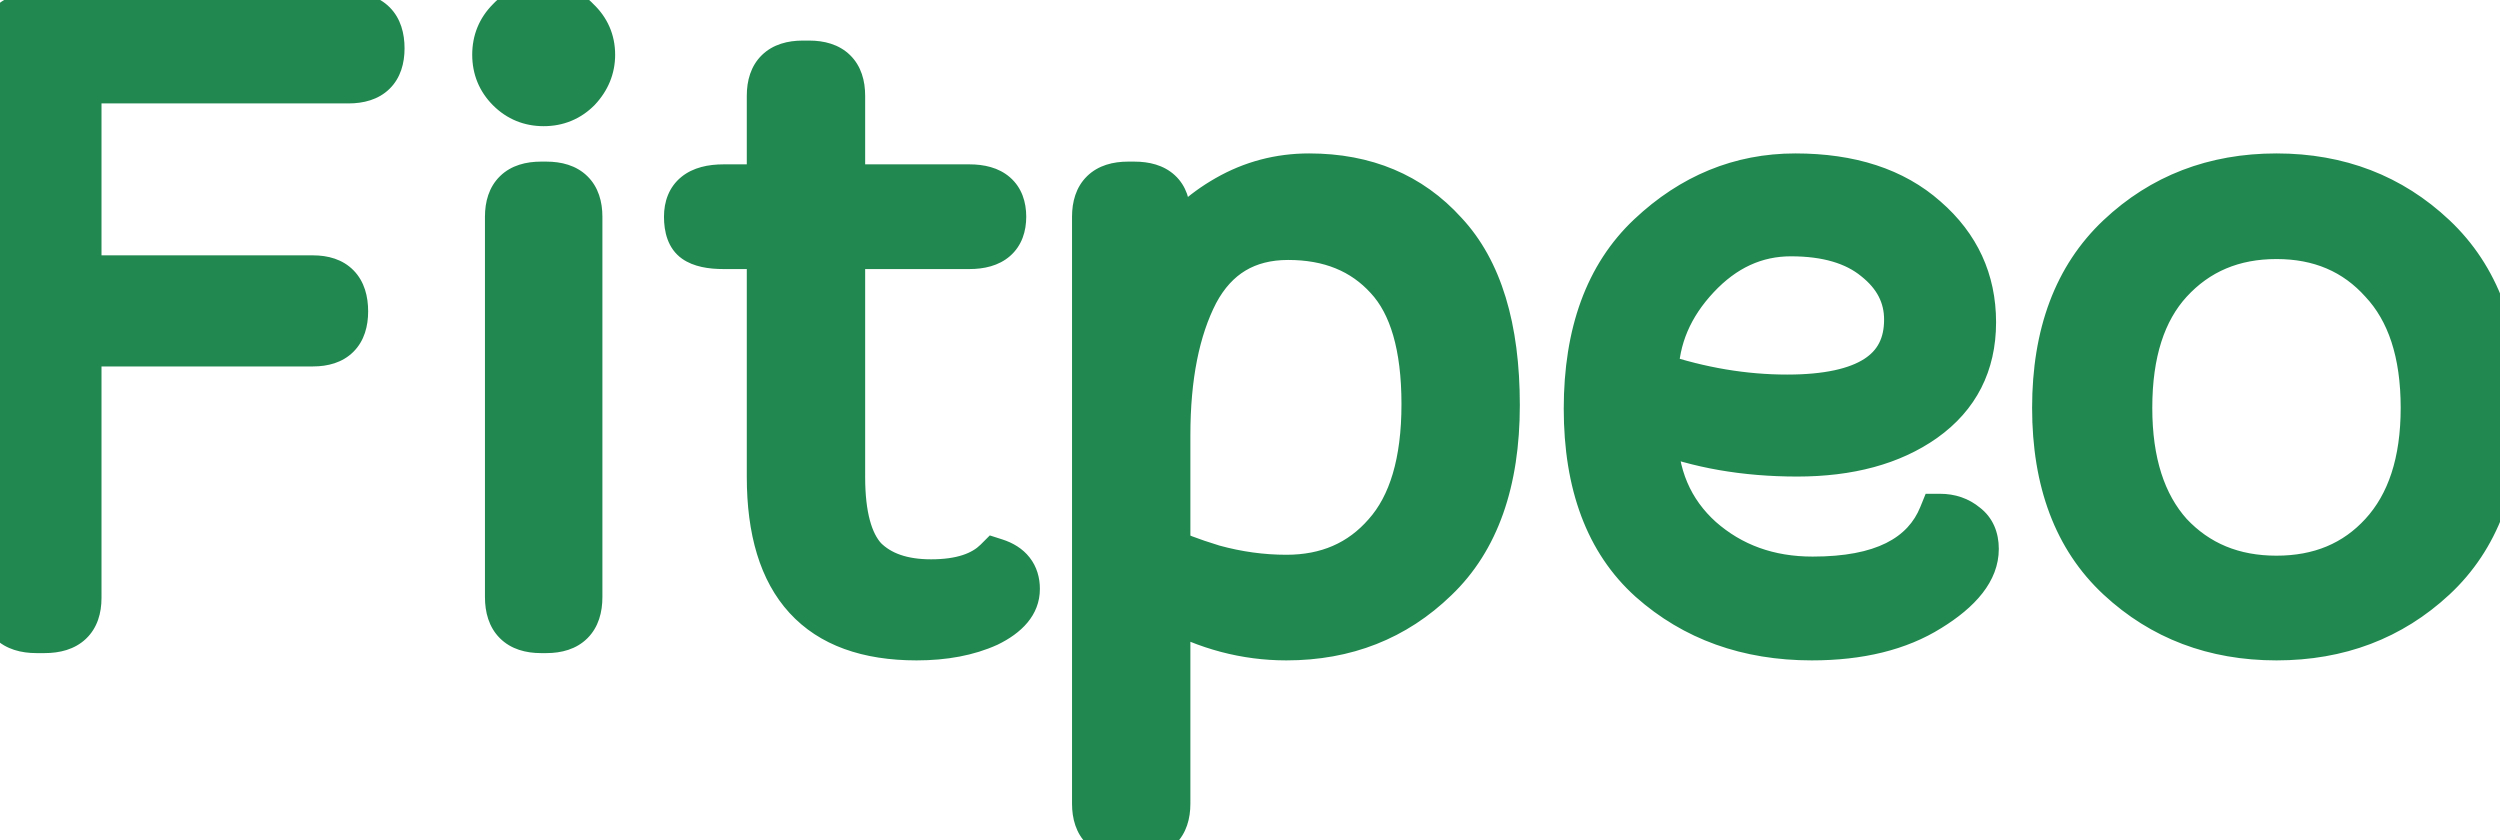 <svg width="467" height="157" viewBox="0 0 467 157" fill="none" xmlns="http://www.w3.org/2000/svg">
<mask id="path-1-outside-1_34_41" maskUnits="userSpaceOnUse" x="-4" y="-4" width="475" height="165" fill="black">
<rect fill="white" x="-4" y="-4" width="475" height="165"/>
<path d="M6.8 2.57H65.11C69.417 2.57 71.57 4.723 71.57 9.03C71.57 13.223 69.417 15.32 65.11 15.32H14.96V51.7H58.48C62.673 51.7 64.77 53.853 64.77 58.16C64.77 62.353 62.673 64.45 58.48 64.45H14.96V111.71C14.96 115.903 12.75 118 8.33 118H6.8C2.38 118 0.17 115.847 0.17 111.54V9.03C0.17 4.723 2.38 2.57 6.8 2.57ZM101.049 34.19H102.069C106.376 34.19 108.529 36.287 108.529 40.48V111.54C108.529 115.847 106.376 118 102.069 118H101.049C96.742 118 94.589 115.847 94.589 111.54V40.48C94.589 36.287 96.742 34.19 101.049 34.19ZM92.209 10.22C92.209 7.613 93.116 5.403 94.929 3.59C96.742 1.663 98.896 0.7 101.389 0.7C103.996 0.7 106.206 1.663 108.019 3.59C109.946 5.403 110.909 7.613 110.909 10.22C110.909 12.713 110.002 14.923 108.189 16.85C106.376 18.663 104.166 19.57 101.559 19.57C98.952 19.57 96.742 18.663 94.929 16.85C93.116 15.037 92.209 12.827 92.209 10.22ZM149.961 11.58H151.151C155.458 11.58 157.611 13.677 157.611 17.87V34.7H181.071C185.491 34.7 187.701 36.627 187.701 40.48C187.701 44.333 185.491 46.26 181.071 46.26H157.611V89.1C157.611 96.24 158.971 101.283 161.691 104.23C164.525 107.063 168.605 108.48 173.931 108.48C179.371 108.48 183.395 107.177 186.001 104.57C188.835 105.477 190.251 107.29 190.251 110.01C190.251 112.73 188.381 114.997 184.641 116.81C180.901 118.51 176.425 119.36 171.211 119.36C152.738 119.36 143.501 109.273 143.501 89.1V46.26H135.171C132.678 46.26 130.865 45.863 129.731 45.07C128.598 44.277 128.031 42.747 128.031 40.48C128.031 36.627 130.411 34.7 135.171 34.7H143.501V17.87C143.501 13.677 145.655 11.58 149.961 11.58ZM210.714 34.19H211.904C216.21 34.19 218.364 36.173 218.364 40.14V46.77C220.744 42.803 224.314 39.46 229.074 36.74C233.834 34.02 238.99 32.66 244.544 32.66C255.084 32.66 263.584 36.23 270.044 43.37C276.617 50.397 279.904 61.163 279.904 75.67C279.904 90.063 276.05 100.943 268.344 108.31C260.75 115.677 251.4 119.36 240.294 119.36C232.7 119.36 225.39 117.433 218.364 113.58V150.13C218.364 154.323 216.21 156.42 211.904 156.42H210.714C206.407 156.42 204.254 154.323 204.254 150.13V40.48C204.254 36.287 206.407 34.19 210.714 34.19ZM265.794 75.5C265.794 64.733 263.527 56.913 258.994 52.04C254.46 47.053 248.34 44.56 240.634 44.56C232.927 44.56 227.26 47.96 223.634 54.76C220.12 61.56 218.364 70.4 218.364 81.28V102.53C219.497 103.323 222.274 104.4 226.694 105.76C231.227 107.007 235.76 107.63 240.294 107.63C247.887 107.63 254.007 104.967 258.654 99.64C263.414 94.313 265.794 86.267 265.794 75.5ZM296.107 76.35C296.107 62.183 300.073 51.36 308.007 43.88C315.94 36.4 325.063 32.66 335.377 32.66C345.69 32.66 353.85 35.323 359.857 40.65C365.863 45.863 368.867 52.38 368.867 60.2C368.867 68.02 365.75 74.14 359.517 78.56C353.397 82.867 345.463 85.02 335.717 85.02C325.97 85.02 317.187 83.49 309.367 80.43C309.367 88.703 312.2 95.39 317.867 100.49C323.533 105.477 330.447 107.97 338.607 107.97C351.3 107.97 359.233 104.06 362.407 96.24C364.333 96.24 365.977 96.807 367.337 97.94C368.697 98.96 369.377 100.49 369.377 102.53C369.377 106.497 366.43 110.293 360.537 113.92C354.757 117.547 347.39 119.36 338.437 119.36C326.423 119.36 316.337 115.733 308.177 108.48C300.13 101.227 296.107 90.517 296.107 76.35ZM355.947 59.69C355.947 55.27 354.02 51.53 350.167 48.47C346.427 45.41 341.213 43.88 334.527 43.88C327.953 43.88 322.173 46.543 317.187 51.87C312.2 57.197 309.65 63.203 309.537 69.89C317.697 72.61 325.8 73.97 333.847 73.97C348.58 73.97 355.947 69.21 355.947 59.69ZM395.667 44.05C403.714 36.457 413.574 32.66 425.247 32.66C436.92 32.66 446.78 36.457 454.827 44.05C462.874 51.643 466.897 62.353 466.897 76.18C466.897 90.007 462.874 100.66 454.827 108.14C446.78 115.62 436.92 119.36 425.247 119.36C413.574 119.36 403.714 115.62 395.667 108.14C387.62 100.66 383.597 90.007 383.597 76.18C383.597 62.353 387.62 51.643 395.667 44.05ZM444.797 52.72C439.81 47.167 433.294 44.39 425.247 44.39C417.2 44.39 410.627 47.167 405.527 52.72C400.54 58.16 398.047 65.98 398.047 76.18C398.047 86.267 400.54 94.087 405.527 99.64C410.627 105.08 417.2 107.8 425.247 107.8C433.294 107.8 439.81 105.08 444.797 99.64C449.897 94.087 452.447 86.267 452.447 76.18C452.447 65.98 449.897 58.16 444.797 52.72Z"/>
</mask>
<path d="M6.8 2.57H65.11C69.417 2.57 71.57 4.723 71.57 9.03C71.57 13.223 69.417 15.32 65.11 15.32H14.96V51.7H58.48C62.673 51.7 64.77 53.853 64.77 58.16C64.77 62.353 62.673 64.45 58.48 64.45H14.96V111.71C14.96 115.903 12.75 118 8.33 118H6.8C2.38 118 0.17 115.847 0.17 111.54V9.03C0.17 4.723 2.38 2.57 6.8 2.57ZM101.049 34.19H102.069C106.376 34.19 108.529 36.287 108.529 40.48V111.54C108.529 115.847 106.376 118 102.069 118H101.049C96.742 118 94.589 115.847 94.589 111.54V40.48C94.589 36.287 96.742 34.19 101.049 34.19ZM92.209 10.22C92.209 7.613 93.116 5.403 94.929 3.59C96.742 1.663 98.896 0.7 101.389 0.7C103.996 0.7 106.206 1.663 108.019 3.59C109.946 5.403 110.909 7.613 110.909 10.22C110.909 12.713 110.002 14.923 108.189 16.85C106.376 18.663 104.166 19.57 101.559 19.57C98.952 19.57 96.742 18.663 94.929 16.85C93.116 15.037 92.209 12.827 92.209 10.22ZM149.961 11.58H151.151C155.458 11.58 157.611 13.677 157.611 17.87V34.7H181.071C185.491 34.7 187.701 36.627 187.701 40.48C187.701 44.333 185.491 46.26 181.071 46.26H157.611V89.1C157.611 96.24 158.971 101.283 161.691 104.23C164.525 107.063 168.605 108.48 173.931 108.48C179.371 108.48 183.395 107.177 186.001 104.57C188.835 105.477 190.251 107.29 190.251 110.01C190.251 112.73 188.381 114.997 184.641 116.81C180.901 118.51 176.425 119.36 171.211 119.36C152.738 119.36 143.501 109.273 143.501 89.1V46.26H135.171C132.678 46.26 130.865 45.863 129.731 45.07C128.598 44.277 128.031 42.747 128.031 40.48C128.031 36.627 130.411 34.7 135.171 34.7H143.501V17.87C143.501 13.677 145.655 11.58 149.961 11.58ZM210.714 34.19H211.904C216.21 34.19 218.364 36.173 218.364 40.14V46.77C220.744 42.803 224.314 39.46 229.074 36.74C233.834 34.02 238.99 32.66 244.544 32.66C255.084 32.66 263.584 36.23 270.044 43.37C276.617 50.397 279.904 61.163 279.904 75.67C279.904 90.063 276.05 100.943 268.344 108.31C260.75 115.677 251.4 119.36 240.294 119.36C232.7 119.36 225.39 117.433 218.364 113.58V150.13C218.364 154.323 216.21 156.42 211.904 156.42H210.714C206.407 156.42 204.254 154.323 204.254 150.13V40.48C204.254 36.287 206.407 34.19 210.714 34.19ZM265.794 75.5C265.794 64.733 263.527 56.913 258.994 52.04C254.46 47.053 248.34 44.56 240.634 44.56C232.927 44.56 227.26 47.96 223.634 54.76C220.12 61.56 218.364 70.4 218.364 81.28V102.53C219.497 103.323 222.274 104.4 226.694 105.76C231.227 107.007 235.76 107.63 240.294 107.63C247.887 107.63 254.007 104.967 258.654 99.64C263.414 94.313 265.794 86.267 265.794 75.5ZM296.107 76.35C296.107 62.183 300.073 51.36 308.007 43.88C315.94 36.4 325.063 32.66 335.377 32.66C345.69 32.66 353.85 35.323 359.857 40.65C365.863 45.863 368.867 52.38 368.867 60.2C368.867 68.02 365.75 74.14 359.517 78.56C353.397 82.867 345.463 85.02 335.717 85.02C325.97 85.02 317.187 83.49 309.367 80.43C309.367 88.703 312.2 95.39 317.867 100.49C323.533 105.477 330.447 107.97 338.607 107.97C351.3 107.97 359.233 104.06 362.407 96.24C364.333 96.24 365.977 96.807 367.337 97.94C368.697 98.96 369.377 100.49 369.377 102.53C369.377 106.497 366.43 110.293 360.537 113.92C354.757 117.547 347.39 119.36 338.437 119.36C326.423 119.36 316.337 115.733 308.177 108.48C300.13 101.227 296.107 90.517 296.107 76.35ZM355.947 59.69C355.947 55.27 354.02 51.53 350.167 48.47C346.427 45.41 341.213 43.88 334.527 43.88C327.953 43.88 322.173 46.543 317.187 51.87C312.2 57.197 309.65 63.203 309.537 69.89C317.697 72.61 325.8 73.97 333.847 73.97C348.58 73.97 355.947 69.21 355.947 59.69ZM395.667 44.05C403.714 36.457 413.574 32.66 425.247 32.66C436.92 32.66 446.78 36.457 454.827 44.05C462.874 51.643 466.897 62.353 466.897 76.18C466.897 90.007 462.874 100.66 454.827 108.14C446.78 115.62 436.92 119.36 425.247 119.36C413.574 119.36 403.714 115.62 395.667 108.14C387.62 100.66 383.597 90.007 383.597 76.18C383.597 62.353 387.62 51.643 395.667 44.05ZM444.797 52.72C439.81 47.167 433.294 44.39 425.247 44.39C417.2 44.39 410.627 47.167 405.527 52.72C400.54 58.16 398.047 65.98 398.047 76.18C398.047 86.267 400.54 94.087 405.527 99.64C410.627 105.08 417.2 107.8 425.247 107.8C433.294 107.8 439.81 105.08 444.797 99.64C449.897 94.087 452.447 86.267 452.447 76.18C452.447 65.98 449.897 58.16 444.797 52.72Z" fill="#218950"/>
<path d="M14.96 15.32V11.32H10.96V15.32H14.96ZM14.96 51.7H10.96V55.7H14.96V51.7ZM14.96 64.45V60.45H10.96V64.45H14.96ZM6.8 6.57H65.11V-1.43H6.8V6.57ZM65.11 6.57C66.647 6.57 67.065 6.951 67.127 7.013C67.189 7.075 67.57 7.493 67.57 9.03H75.57C75.57 6.26 74.875 3.448 72.783 1.357C70.692 -0.735 67.88 -1.43 65.11 -1.43V6.57ZM67.57 9.03C67.57 10.483 67.204 10.844 67.165 10.882C67.106 10.939 66.673 11.32 65.11 11.32V19.32C67.854 19.32 70.651 18.653 72.746 16.613C74.86 14.555 75.57 11.771 75.57 9.03H67.57ZM65.11 11.32H14.96V19.32H65.11V11.32ZM10.96 15.32V51.7H18.96V15.32H10.96ZM14.96 55.7H58.48V47.7H14.96V55.7ZM58.48 55.7C59.933 55.7 60.294 56.066 60.332 56.105C60.389 56.164 60.77 56.597 60.77 58.16H68.77C68.77 55.416 68.103 52.619 66.063 50.525C64.005 48.41 61.221 47.7 58.48 47.7V55.7ZM60.77 58.16C60.77 59.64 60.403 60.016 60.369 60.049C60.336 60.083 59.96 60.45 58.48 60.45V68.45C61.193 68.45 63.963 67.769 66.026 65.706C68.089 63.643 68.77 60.873 68.77 58.16H60.77ZM58.48 60.45H14.96V68.45H58.48V60.45ZM10.96 64.45V111.71H18.96V64.45H10.96ZM10.96 111.71C10.96 113.135 10.595 113.482 10.55 113.526C10.464 113.606 9.974 114 8.33 114V122C11.106 122 13.931 121.345 16.055 119.329C18.22 117.276 18.96 114.479 18.96 111.71H10.96ZM8.33 114H6.8V122H8.33V114ZM6.8 114C5.181 114 4.706 113.605 4.619 113.52C4.551 113.454 4.17 113.05 4.17 111.54H-3.83C-3.83 114.337 -3.106 117.163 -0.964 119.25C1.159 121.318 3.999 122 6.8 122V114ZM4.17 111.54V9.03H-3.83V111.54H4.17ZM4.17 9.03C4.17 7.52 4.551 7.116 4.619 7.05C4.706 6.965 5.181 6.57 6.8 6.57V-1.43C3.999 -1.43 1.159 -0.748 -0.964 1.32C-3.106 3.407 -3.83 6.233 -3.83 9.03H4.17ZM94.929 3.59L97.757 6.418L97.8 6.376L97.842 6.331L94.929 3.59ZM108.019 3.59L105.106 6.331L105.189 6.42L105.278 6.503L108.019 3.59ZM108.189 16.85L111.017 19.678L111.06 19.636L111.102 19.591L108.189 16.85ZM94.929 16.85L97.757 14.022L97.757 14.022L94.929 16.85ZM101.049 38.19H102.069V30.19H101.049V38.19ZM102.069 38.19C103.632 38.19 104.065 38.571 104.124 38.628C104.163 38.666 104.529 39.027 104.529 40.48H112.529C112.529 37.739 111.819 34.955 109.705 32.897C107.61 30.857 104.813 30.19 102.069 30.19V38.19ZM104.529 40.48V111.54H112.529V40.48H104.529ZM104.529 111.54C104.529 113.077 104.148 113.495 104.086 113.557C104.024 113.619 103.606 114 102.069 114V122C104.839 122 107.651 121.305 109.742 119.213C111.834 117.122 112.529 114.31 112.529 111.54H104.529ZM102.069 114H101.049V122H102.069V114ZM101.049 114C99.512 114 99.094 113.619 99.032 113.557C98.971 113.495 98.589 113.077 98.589 111.54H90.589C90.589 114.31 91.284 117.122 93.376 119.213C95.467 121.305 98.279 122 101.049 122V114ZM98.589 111.54V40.48H90.589V111.54H98.589ZM98.589 40.48C98.589 39.027 98.956 38.666 98.995 38.628C99.053 38.571 99.486 38.19 101.049 38.19V30.19C98.305 30.19 95.508 30.857 93.414 32.897C91.299 34.955 90.589 37.739 90.589 40.48H98.589ZM96.209 10.22C96.209 8.655 96.708 7.468 97.757 6.418L92.101 0.762C89.523 3.339 88.209 6.572 88.209 10.22H96.209ZM97.842 6.331C98.951 5.153 100.072 4.7 101.389 4.7V-3.3C97.719 -3.3 94.534 -1.826 92.016 0.849L97.842 6.331ZM101.389 4.7C102.874 4.7 104.036 5.194 105.106 6.331L110.932 0.849C108.375 -1.868 105.117 -3.3 101.389 -3.3V4.7ZM105.278 6.503C106.415 7.573 106.909 8.735 106.909 10.22H114.909C114.909 6.492 113.477 3.234 110.761 0.677L105.278 6.503ZM106.909 10.22C106.909 11.628 106.438 12.874 105.276 14.108L111.102 19.591C113.567 16.973 114.909 13.799 114.909 10.22H106.909ZM105.361 14.022C104.311 15.071 103.124 15.57 101.559 15.57V23.57C105.207 23.57 108.44 22.256 111.017 19.678L105.361 14.022ZM101.559 15.57C99.994 15.57 98.807 15.071 97.757 14.022L92.101 19.678C94.678 22.256 97.911 23.57 101.559 23.57V15.57ZM97.757 14.022C96.708 12.972 96.209 11.785 96.209 10.22H88.209C88.209 13.868 89.523 17.101 92.101 19.678L97.757 14.022ZM157.611 34.7H153.611V38.7H157.611V34.7ZM157.611 46.26V42.26H153.611V46.26H157.611ZM161.691 104.23L158.752 106.943L158.806 107.002L158.863 107.058L161.691 104.23ZM186.001 104.57L187.22 100.76L184.897 100.017L183.173 101.742L186.001 104.57ZM184.641 116.81L186.296 120.451L186.342 120.431L186.386 120.409L184.641 116.81ZM143.501 46.26H147.501V42.26H143.501V46.26ZM129.731 45.07L127.437 48.347L127.437 48.347L129.731 45.07ZM143.501 34.7V38.7H147.501V34.7H143.501ZM149.961 15.58H151.151V7.58H149.961V15.58ZM151.151 15.58C152.714 15.58 153.147 15.961 153.206 16.018C153.245 16.056 153.611 16.417 153.611 17.87H161.611C161.611 15.129 160.901 12.345 158.787 10.287C156.692 8.247 153.895 7.58 151.151 7.58V15.58ZM153.611 17.87V34.7H161.611V17.87H153.611ZM157.611 38.7H181.071V30.7H157.611V38.7ZM181.071 38.7C182.789 38.7 183.331 39.086 183.415 39.16C183.447 39.188 183.495 39.234 183.551 39.38C183.616 39.55 183.701 39.889 183.701 40.48H191.701C191.701 37.783 190.902 35.074 188.672 33.13C186.547 31.277 183.773 30.7 181.071 30.7V38.7ZM183.701 40.48C183.701 41.07 183.616 41.41 183.551 41.58C183.495 41.726 183.447 41.772 183.415 41.8C183.33 41.874 182.789 42.26 181.071 42.26V50.26C183.773 50.26 186.547 49.683 188.672 47.83C190.902 45.886 191.701 43.177 191.701 40.48H183.701ZM181.071 42.26H157.611V50.26H181.071V42.26ZM153.611 46.26V89.1H161.611V46.26H153.611ZM153.611 89.1C153.611 96.533 154.986 102.863 158.752 106.943L164.63 101.517C162.957 99.704 161.611 95.947 161.611 89.1H153.611ZM158.863 107.058C162.668 110.864 167.905 112.48 173.931 112.48V104.48C169.304 104.48 166.381 103.263 164.52 101.402L158.863 107.058ZM173.931 112.48C179.93 112.48 185.18 111.048 188.83 107.398L183.173 101.742C181.609 103.305 178.812 104.48 173.931 104.48V112.48ZM184.782 108.38C185.656 108.659 185.949 108.961 186.037 109.073C186.1 109.154 186.251 109.374 186.251 110.01H194.251C194.251 107.926 193.694 105.88 192.341 104.147C191.012 102.446 189.18 101.387 187.22 100.76L184.782 108.38ZM186.251 110.01C186.251 110.466 186.068 111.673 182.896 113.211L186.386 120.409C190.694 118.321 194.251 114.994 194.251 110.01H186.251ZM182.986 113.169C179.886 114.578 176.002 115.36 171.211 115.36V123.36C176.847 123.36 181.917 122.442 186.296 120.451L182.986 113.169ZM171.211 115.36C162.686 115.36 157.001 113.049 153.379 109.094C149.696 105.072 147.501 98.653 147.501 89.1H139.501C139.501 99.72 141.925 108.432 147.479 114.496C153.093 120.628 161.263 123.36 171.211 123.36V115.36ZM147.501 89.1V46.26H139.501V89.1H147.501ZM143.501 42.26H135.171V50.26H143.501V42.26ZM135.171 42.26C132.924 42.26 132.133 41.869 132.025 41.793L127.437 48.347C129.596 49.858 132.432 50.26 135.171 50.26V42.26ZM132.025 41.793C132.238 41.942 132.26 42.081 132.207 41.938C132.139 41.754 132.031 41.31 132.031 40.48H124.031C124.031 43.21 124.693 46.426 127.437 48.347L132.025 41.793ZM132.031 40.48C132.031 39.42 132.317 39.267 132.333 39.254C132.51 39.11 133.227 38.7 135.171 38.7V30.7C132.356 30.7 129.502 31.253 127.299 33.036C124.935 34.95 124.031 37.687 124.031 40.48H132.031ZM135.171 38.7H143.501V30.7H135.171V38.7ZM147.501 34.7V17.87H139.501V34.7H147.501ZM147.501 17.87C147.501 16.417 147.868 16.056 147.907 16.018C147.965 15.961 148.398 15.58 149.961 15.58V7.58C147.218 7.58 144.42 8.247 142.326 10.287C140.211 12.345 139.501 15.129 139.501 17.87H147.501ZM218.364 46.77H214.364V61.211L221.794 48.828L218.364 46.77ZM229.074 36.74L231.058 40.213L231.058 40.213L229.074 36.74ZM270.044 43.37L267.078 46.054L267.1 46.078L267.123 46.103L270.044 43.37ZM268.344 108.31L265.58 105.419L265.569 105.429L265.558 105.439L268.344 108.31ZM218.364 113.58L220.287 110.073L214.364 106.824V113.58H218.364ZM258.994 52.04L256.034 54.731L256.049 54.748L256.065 54.764L258.994 52.04ZM223.634 54.76L220.104 52.878L220.092 52.901L220.08 52.924L223.634 54.76ZM218.364 102.53H214.364V104.613L216.07 105.807L218.364 102.53ZM226.694 105.76L225.517 109.583L225.575 109.601L225.633 109.617L226.694 105.76ZM258.654 99.64L255.671 96.975L255.655 96.993L255.639 97.01L258.654 99.64ZM210.714 38.19H211.904V30.19H210.714V38.19ZM211.904 38.19C213.518 38.19 213.983 38.569 214.039 38.62C214.067 38.646 214.13 38.708 214.199 38.898C214.276 39.111 214.364 39.5 214.364 40.14H222.364C222.364 37.452 221.619 34.725 219.459 32.735C217.361 30.803 214.596 30.19 211.904 30.19V38.19ZM214.364 40.14V46.77H222.364V40.14H214.364ZM221.794 48.828C223.761 45.549 226.783 42.656 231.058 40.213L227.089 33.267C221.844 36.264 217.726 40.057 214.934 44.712L221.794 48.828ZM231.058 40.213C235.206 37.843 239.677 36.66 244.544 36.66V28.66C238.304 28.66 232.462 30.197 227.089 33.267L231.058 40.213ZM244.544 36.66C254.073 36.66 261.453 39.837 267.078 46.054L273.01 40.686C265.715 32.623 256.094 28.66 244.544 28.66V36.66ZM267.123 46.103C272.722 52.088 275.904 61.675 275.904 75.67H283.904C283.904 60.652 280.512 48.705 272.965 40.637L267.123 46.103ZM275.904 75.67C275.904 89.367 272.25 99.042 265.58 105.419L271.108 111.201C279.85 102.844 283.904 90.76 283.904 75.67H275.904ZM265.558 105.439C258.752 112.043 250.418 115.36 240.294 115.36V123.36C252.383 123.36 262.749 119.311 271.129 111.181L265.558 105.439ZM240.294 115.36C233.41 115.36 226.758 113.621 220.287 110.073L216.44 117.087C224.023 121.245 231.991 123.36 240.294 123.36V115.36ZM214.364 113.58V150.13H222.364V113.58H214.364ZM214.364 150.13C214.364 151.583 213.997 151.944 213.958 151.982C213.899 152.039 213.467 152.42 211.904 152.42V160.42C214.647 160.42 217.445 159.753 219.539 157.713C221.654 155.655 222.364 152.871 222.364 150.13H214.364ZM211.904 152.42H210.714V160.42H211.904V152.42ZM210.714 152.42C209.151 152.42 208.718 152.039 208.659 151.982C208.62 151.944 208.254 151.583 208.254 150.13H200.254C200.254 152.871 200.964 155.655 203.078 157.713C205.173 159.753 207.97 160.42 210.714 160.42V152.42ZM208.254 150.13V40.48H200.254V150.13H208.254ZM208.254 40.48C208.254 39.027 208.62 38.666 208.659 38.628C208.718 38.571 209.151 38.19 210.714 38.19V30.19C207.97 30.19 205.173 30.857 203.078 32.897C200.964 34.955 200.254 37.739 200.254 40.48H208.254ZM269.794 75.5C269.794 64.314 267.462 55.271 261.922 49.316L256.065 54.764C259.592 58.556 261.794 65.153 261.794 75.5H269.794ZM261.953 49.349C256.55 43.405 249.289 40.56 240.634 40.56V48.56C247.392 48.56 252.371 50.701 256.034 54.731L261.953 49.349ZM240.634 40.56C236.177 40.56 232.098 41.549 228.546 43.68C224.994 45.811 222.201 48.946 220.104 52.878L227.163 56.642C228.693 53.774 230.547 51.809 232.662 50.54C234.776 49.271 237.383 48.56 240.634 48.56V40.56ZM220.08 52.924C216.176 60.48 214.364 70.013 214.364 81.28H222.364C222.364 70.787 224.065 62.64 227.187 56.596L220.08 52.924ZM214.364 81.28V102.53H222.364V81.28H214.364ZM216.07 105.807C217.059 106.499 218.424 107.109 219.85 107.662C221.361 108.248 223.26 108.889 225.517 109.583L227.87 101.937C225.707 101.271 224.008 100.694 222.742 100.203C221.392 99.679 220.802 99.354 220.658 99.253L216.07 105.807ZM225.633 109.617C230.499 110.955 235.389 111.63 240.294 111.63V103.63C236.132 103.63 231.955 103.058 227.754 101.903L225.633 109.617ZM240.294 111.63C248.946 111.63 256.2 108.537 261.668 102.269L255.639 97.01C251.814 101.396 246.828 103.63 240.294 103.63V111.63ZM261.636 102.305C267.315 95.951 269.794 86.766 269.794 75.5H261.794C261.794 85.767 259.513 92.676 255.671 96.975L261.636 102.305ZM308.007 43.88L305.263 40.97L305.263 40.97L308.007 43.88ZM359.857 40.65L357.203 43.643L357.219 43.657L357.235 43.671L359.857 40.65ZM359.517 78.56L361.819 81.831L361.825 81.827L361.831 81.823L359.517 78.56ZM309.367 80.43L310.824 76.705L305.367 74.569V80.43H309.367ZM317.867 100.49L315.191 103.463L315.208 103.478L315.224 103.493L317.867 100.49ZM362.407 96.24V92.24H359.713L358.7 94.736L362.407 96.24ZM367.337 97.94L364.776 101.013L364.855 101.078L364.937 101.14L367.337 97.94ZM360.537 113.92L358.44 110.513L358.426 110.522L358.411 110.532L360.537 113.92ZM308.177 108.48L305.499 111.451L305.509 111.46L305.519 111.47L308.177 108.48ZM350.167 48.47L347.634 51.566L347.656 51.584L347.679 51.602L350.167 48.47ZM317.187 51.87L314.267 49.136L314.267 49.136L317.187 51.87ZM309.537 69.89L305.537 69.822L305.488 72.757L308.272 73.685L309.537 69.89ZM300.107 76.35C300.107 62.938 303.841 53.306 310.751 46.79L305.263 40.97C296.306 49.414 292.107 61.429 292.107 76.35H300.107ZM310.751 46.79C317.989 39.966 326.146 36.66 335.377 36.66V28.66C323.981 28.66 313.892 32.834 305.263 40.97L310.751 46.79ZM335.377 36.66C344.998 36.66 352.117 39.133 357.203 43.643L362.511 37.657C355.583 31.514 346.382 28.66 335.377 28.66V36.66ZM357.235 43.671C362.383 48.139 364.867 53.562 364.867 60.2H372.867C372.867 51.198 369.344 43.587 362.479 37.629L357.235 43.671ZM364.867 60.2C364.867 66.759 362.35 71.648 357.203 75.297L361.831 81.823C369.151 76.632 372.867 69.281 372.867 60.2H364.867ZM357.215 75.289C351.946 78.996 344.887 81.02 335.717 81.02V89.02C346.04 89.02 354.847 86.737 361.819 81.831L357.215 75.289ZM335.717 81.02C326.39 81.02 318.112 79.557 310.824 76.705L307.909 84.155C316.262 87.423 325.55 89.02 335.717 89.02V81.02ZM305.367 80.43C305.367 89.729 308.604 97.535 315.191 103.463L320.543 97.517C315.796 93.245 313.367 87.678 313.367 80.43H305.367ZM315.224 103.493C321.683 109.176 329.559 111.97 338.607 111.97V103.97C331.334 103.97 325.384 101.777 320.509 97.487L315.224 103.493ZM338.607 111.97C351.978 111.97 362.035 107.793 366.113 97.744L358.7 94.736C356.432 100.327 350.622 103.97 338.607 103.97V111.97ZM362.407 100.24C363.486 100.24 364.2 100.533 364.776 101.013L369.898 94.867C367.753 93.08 365.181 92.24 362.407 92.24V100.24ZM364.937 101.14C365.083 101.25 365.377 101.466 365.377 102.53H373.377C373.377 99.514 372.311 96.671 369.737 94.74L364.937 101.14ZM365.377 102.53C365.377 104.315 364.036 107.07 358.44 110.513L362.633 117.327C368.825 113.517 373.377 108.678 373.377 102.53H365.377ZM358.411 110.532C353.438 113.652 346.868 115.36 338.437 115.36V123.36C347.912 123.36 356.076 121.441 362.663 117.308L358.411 110.532ZM338.437 115.36C327.297 115.36 318.186 112.026 310.834 105.49L305.519 111.47C314.487 119.441 325.55 123.36 338.437 123.36V115.36ZM310.855 105.509C303.889 99.23 300.107 89.752 300.107 76.35H292.107C292.107 91.281 296.371 103.223 305.499 111.451L310.855 105.509ZM359.947 59.69C359.947 53.901 357.34 49.059 352.654 45.338L347.679 51.602C350.7 54.002 351.947 56.639 351.947 59.69H359.947ZM352.7 45.374C348.014 41.54 341.786 39.88 334.527 39.88V47.88C340.641 47.88 344.84 49.28 347.634 51.566L352.7 45.374ZM334.527 39.88C326.719 39.88 319.918 43.1 314.267 49.136L320.107 54.604C324.429 49.986 329.188 47.88 334.527 47.88V39.88ZM314.267 49.136C308.669 55.115 305.669 62.05 305.537 69.822L313.536 69.958C313.631 64.357 315.731 59.278 320.107 54.604L314.267 49.136ZM308.272 73.685C316.812 76.531 325.341 77.97 333.847 77.97V69.97C326.259 69.97 318.582 68.689 310.802 66.095L308.272 73.685ZM333.847 77.97C341.516 77.97 347.958 76.754 352.593 73.76C357.528 70.571 359.947 65.67 359.947 59.69H351.947C351.947 63.23 350.682 65.469 348.251 67.04C345.519 68.806 340.911 69.97 333.847 69.97V77.97ZM395.667 44.05L392.922 41.141L392.922 41.141L395.667 44.05ZM454.827 44.05L457.572 41.141L457.572 41.141L454.827 44.05ZM454.827 108.14L457.55 111.07L457.55 111.07L454.827 108.14ZM395.667 108.14L392.944 111.07L392.944 111.07L395.667 108.14ZM444.797 52.72L441.821 55.392L441.85 55.424L441.879 55.456L444.797 52.72ZM405.527 52.72L402.581 50.014L402.578 50.017L405.527 52.72ZM405.527 99.64L402.551 102.313L402.58 102.344L402.609 102.376L405.527 99.64ZM444.797 99.64L441.851 96.934L441.848 96.937L444.797 99.64ZM398.412 46.959C405.673 40.108 414.533 36.66 425.247 36.66V28.66C412.615 28.66 401.755 32.806 392.922 41.141L398.412 46.959ZM425.247 36.66C435.962 36.66 444.821 40.108 452.082 46.959L457.572 41.141C448.739 32.806 437.879 28.66 425.247 28.66V36.66ZM452.082 46.959C459.137 53.617 462.897 63.161 462.897 76.18H470.897C470.897 61.545 466.611 49.67 457.572 41.141L452.082 46.959ZM462.897 76.18C462.897 89.201 459.136 98.673 452.104 105.21L457.55 111.07C466.611 102.647 470.897 90.812 470.897 76.18H462.897ZM452.104 105.21C444.846 111.957 435.979 115.36 425.247 115.36V123.36C437.861 123.36 448.714 119.283 457.55 111.07L452.104 105.21ZM425.247 115.36C414.515 115.36 405.648 111.957 398.39 105.21L392.944 111.07C401.78 119.283 412.633 123.36 425.247 123.36V115.36ZM398.39 105.21C391.358 98.673 387.597 89.201 387.597 76.18H379.597C379.597 90.812 383.883 102.647 392.944 111.07L398.39 105.21ZM387.597 76.18C387.597 63.161 391.357 53.617 398.412 46.959L392.922 41.141C383.883 49.67 379.597 61.545 379.597 76.18H387.597ZM447.773 50.047C441.964 43.578 434.329 40.39 425.247 40.39V48.39C432.258 48.39 437.657 50.755 441.821 55.392L447.773 50.047ZM425.247 40.39C416.165 40.39 408.494 43.576 402.581 50.014L408.473 55.426C412.76 50.757 418.236 48.39 425.247 48.39V40.39ZM402.578 50.017C396.694 56.437 394.047 65.364 394.047 76.18H402.047C402.047 66.596 404.387 59.883 408.476 55.423L402.578 50.017ZM394.047 76.18C394.047 86.902 396.703 95.8 402.551 102.313L408.503 96.968C404.378 92.373 402.047 85.631 402.047 76.18H394.047ZM402.609 102.376C408.529 108.691 416.192 111.8 425.247 111.8V103.8C418.208 103.8 412.725 101.469 408.445 96.904L402.609 102.376ZM425.247 111.8C434.302 111.8 441.928 108.689 447.746 102.343L441.848 96.937C437.693 101.471 432.286 103.8 425.247 103.8V111.8ZM447.743 102.346C453.723 95.835 456.447 86.924 456.447 76.18H448.447C448.447 85.609 446.071 92.339 441.851 96.934L447.743 102.346ZM456.447 76.18C456.447 65.343 453.732 56.402 447.715 49.984L441.879 55.456C446.062 59.918 448.447 66.617 448.447 76.18H456.447Z" fill="#218950" mask="url(#path-1-outside-1_34_41)"/>
</svg>
